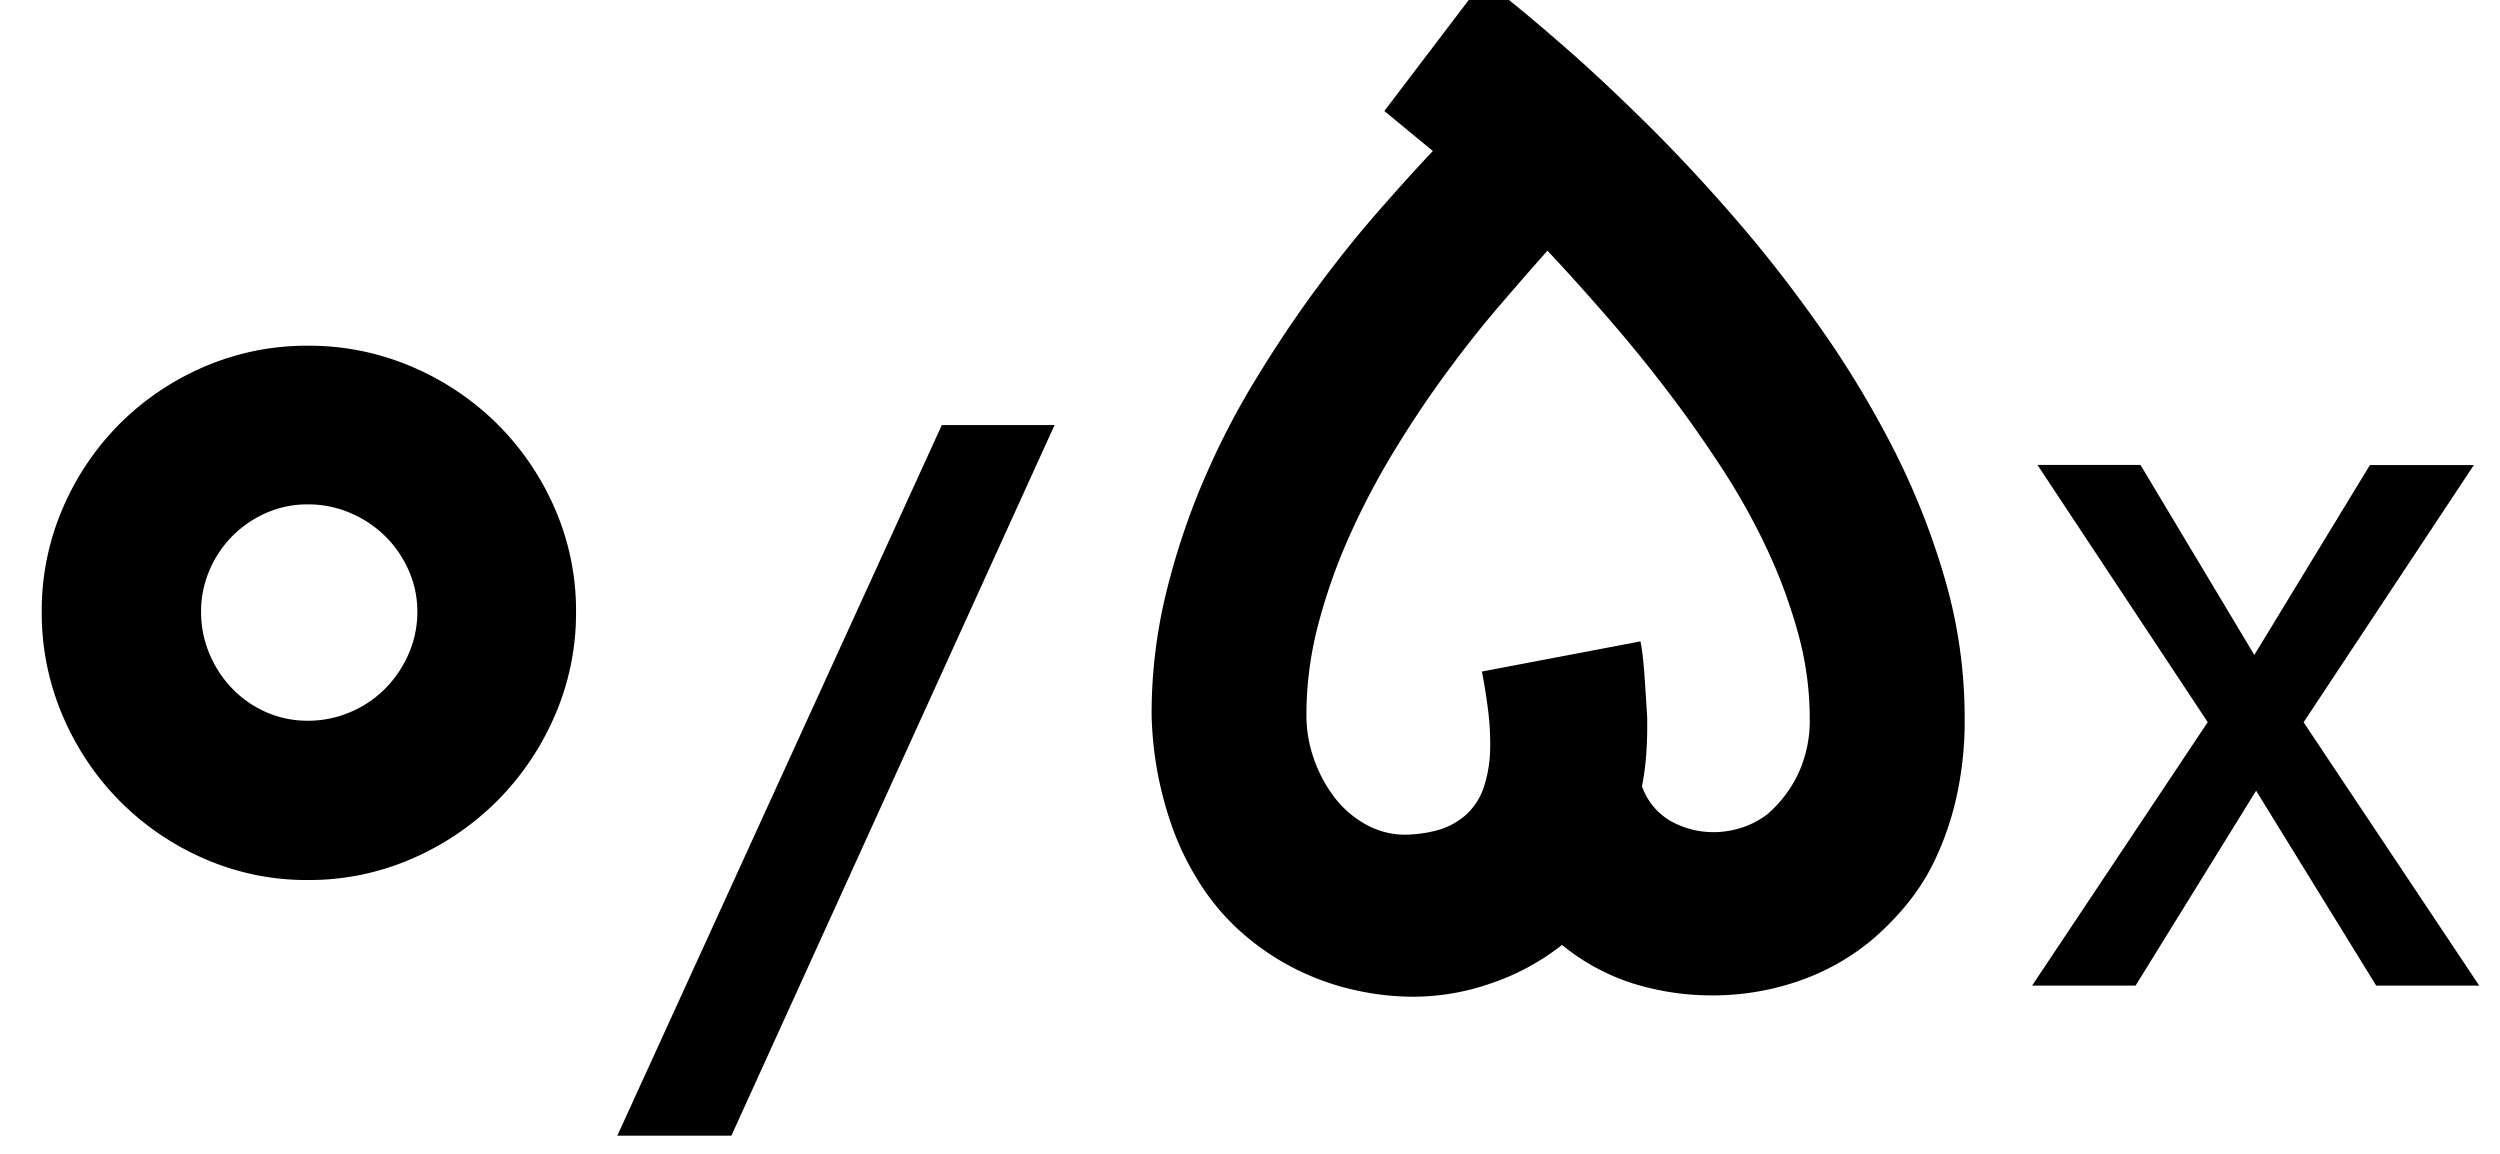 <svg xmlns="http://www.w3.org/2000/svg" xmlns:xlink="http://www.w3.org/1999/xlink" width="104" height="48" viewBox="0 0 104 48"><defs><clipPath id="b"><rect width="104" height="48"/></clipPath></defs><g id="a" clip-path="url(#b)"><path d="M-38.193-4.391A10.6,10.6,0,0,1-42.5-5.277a11.294,11.294,0,0,1-3.518-2.4,11.342,11.342,0,0,1-2.373-3.545,10.836,10.836,0,0,1-.873-4.323,10.739,10.739,0,0,1,.873-4.309,11.219,11.219,0,0,1,2.373-3.518A11.219,11.219,0,0,1-42.5-25.745a10.739,10.739,0,0,1,4.309-.873,10.836,10.836,0,0,1,4.323.873,11.342,11.342,0,0,1,3.545,2.373,11.294,11.294,0,0,1,2.4,3.518,10.6,10.6,0,0,1,.886,4.309,10.693,10.693,0,0,1-.886,4.323,11.416,11.416,0,0,1-2.4,3.545,11.416,11.416,0,0,1-3.545,2.4A10.693,10.693,0,0,1-38.193-4.391Zm0-15.627a4.246,4.246,0,0,0-1.732.355,4.574,4.574,0,0,0-1.4.955,4.53,4.53,0,0,0-.955,1.418,4.342,4.342,0,0,0-.355,1.745,4.44,4.44,0,0,0,.355,1.759,4.655,4.655,0,0,0,.955,1.445,4.458,4.458,0,0,0,1.4.968,4.246,4.246,0,0,0,1.732.355,4.44,4.44,0,0,0,1.759-.355,4.536,4.536,0,0,0,1.445-.968,4.728,4.728,0,0,0,.982-1.445,4.3,4.3,0,0,0,.368-1.759,4.2,4.2,0,0,0-.368-1.745,4.6,4.6,0,0,0-.982-1.418,4.655,4.655,0,0,0-1.445-.955A4.44,4.44,0,0,0-38.193-20.018Zm26.373-3.3H-7.13L-20.575,6.245H-25.32ZM10.734-41.836q.164.136,1.1.886t2.386,2.018q1.445,1.268,3.218,3.014t3.614,3.859Q22.9-29.945,24.63-27.5a41.639,41.639,0,0,1,3.1,5.1,30.611,30.611,0,0,1,2.182,5.5,20.664,20.664,0,0,1,.818,5.755,14.566,14.566,0,0,1-.355,3.368,12.415,12.415,0,0,1-.914,2.618A9.123,9.123,0,0,1,28.2-3.232a11.8,11.8,0,0,1-1.35,1.35,9.679,9.679,0,0,1-3.1,1.718,10.931,10.931,0,0,1-3.5.573,11.069,11.069,0,0,1-3.3-.491A8.969,8.969,0,0,1,13.98-1.691,9.858,9.858,0,0,1,11.048-.1,9.87,9.87,0,0,1,7.816.464,11.2,11.2,0,0,1,5.2.15,10.6,10.6,0,0,1,2.7-.791a10.462,10.462,0,0,1-2.2-1.555A9.642,9.642,0,0,1-1.239-4.5,11.372,11.372,0,0,1-2.261-6.668a15.1,15.1,0,0,1-.545-1.991,14.673,14.673,0,0,1-.232-1.6q-.055-.682-.055-1.009a21.179,21.179,0,0,1,.586-4.991A29.978,29.978,0,0,1-.966-20.932a32.713,32.713,0,0,1,2.2-4.282Q2.47-27.245,3.766-29t2.564-3.2Q7.6-33.655,8.607-34.718L6.589-36.382ZM22.543-7.145a5.161,5.161,0,0,0,1.241-1.623,5.224,5.224,0,0,0,.5-2.386,13.237,13.237,0,0,0-.477-3.477,21.876,21.876,0,0,0-1.282-3.491,27.516,27.516,0,0,0-1.9-3.409q-1.091-1.677-2.3-3.259t-2.482-3.041q-1.268-1.459-2.468-2.741-.873.982-1.964,2.25T9.207-25.541q-1.118,1.514-2.168,3.232A32.017,32.017,0,0,0,5.17-18.777a23.871,23.871,0,0,0-1.323,3.723,14.787,14.787,0,0,0-.5,3.791,5.478,5.478,0,0,0,.314,1.841,5.733,5.733,0,0,0,.859,1.6A4.212,4.212,0,0,0,5.825-6.7a3.326,3.326,0,0,0,1.636.423,5.407,5.407,0,0,0,1.255-.164A2.981,2.981,0,0,0,9.97-7.091a2.712,2.712,0,0,0,.777-1.227,5.5,5.5,0,0,0,.245-1.568,11.347,11.347,0,0,0-.1-1.664q-.109-.832-.245-1.514l6.6-1.255a1.361,1.361,0,0,0,.027.164q.027.136.068.491t.082.955q.041.6.1,1.582v.436q0,.464-.041,1.077a10.862,10.862,0,0,1-.177,1.323,2.7,2.7,0,0,0,1.241,1.473,3.681,3.681,0,0,0,1.732.436,3.81,3.81,0,0,0,1.186-.191A3.515,3.515,0,0,0,22.543-7.145ZM42.78-13.754l4.808-7.9h4.324l-7.082,10.7L52.135,0H47.849L42.854-8.107,37.841,0H33.536l7.305-10.958-7.082-10.7h4.286Z" transform="translate(51 41)"/></g></svg>